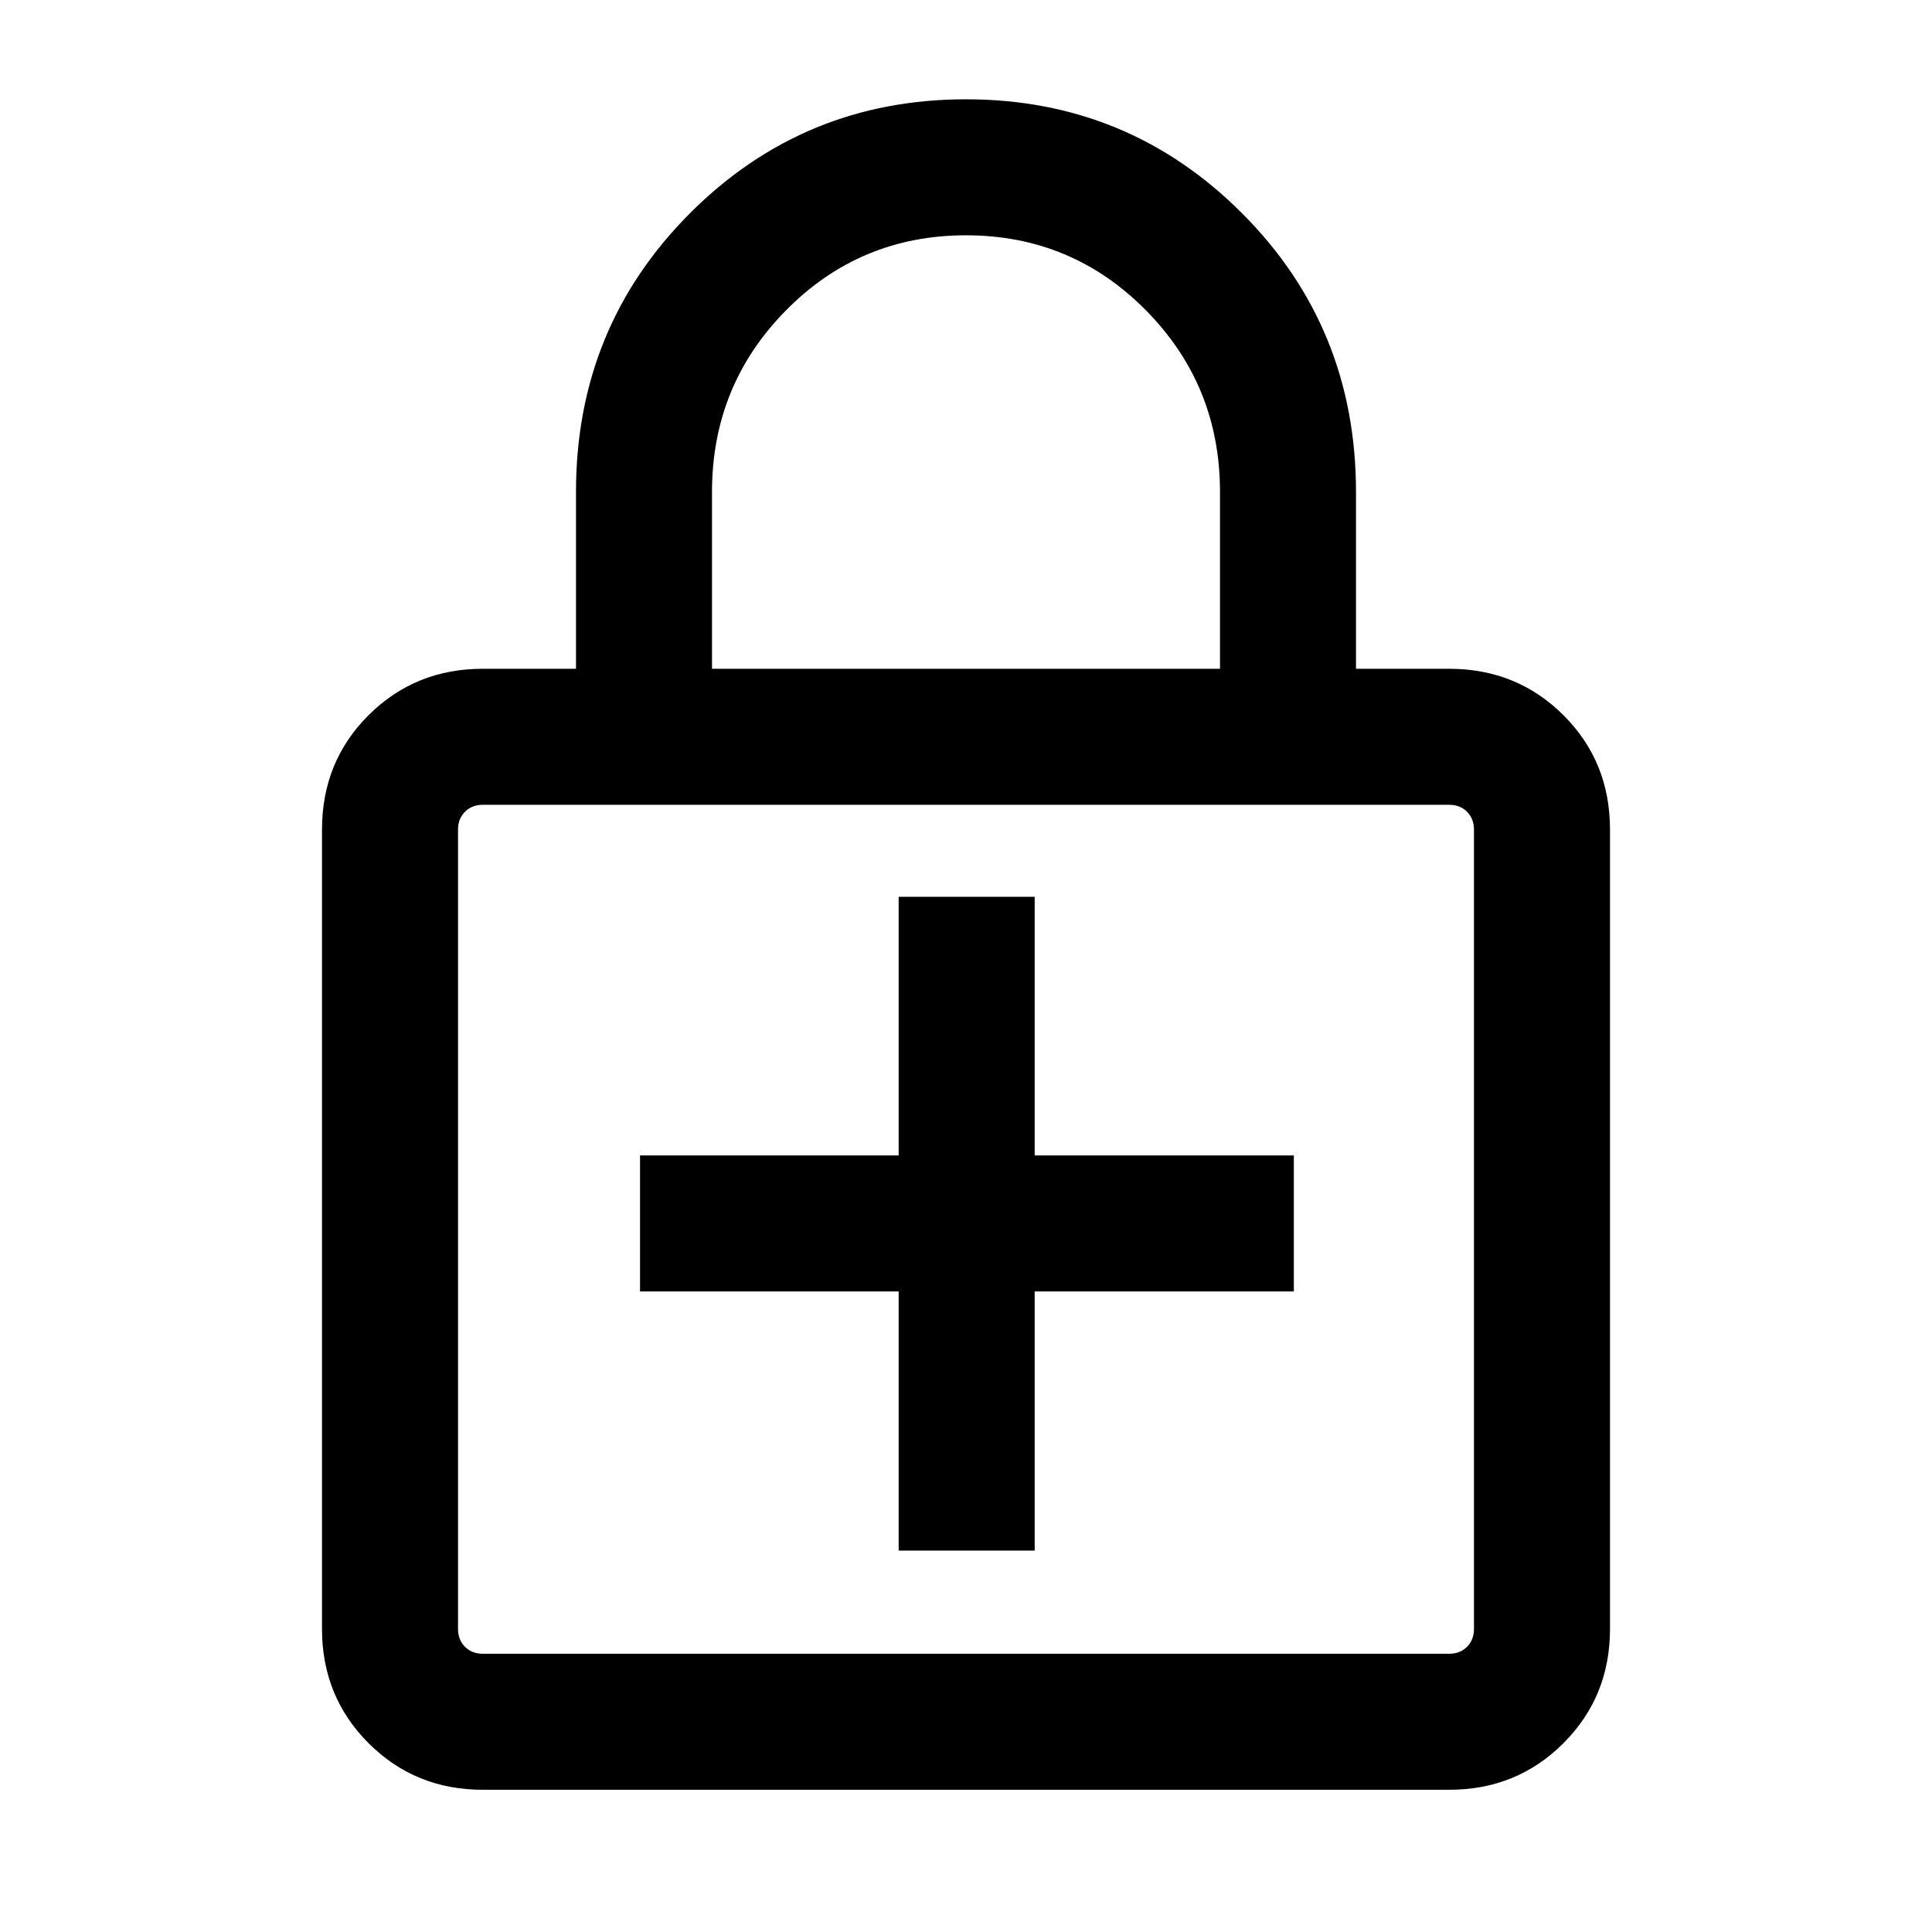<svg xmlns="http://www.w3.org/2000/svg" height="40" viewBox="0 -960 960 960" width="40"><path d="M446.54-189.51h67.59v-128.77H642.9v-67.59H514.13v-128.51h-67.59v128.51H318.03v67.59h128.51v128.77ZM239.9-70.67q-33.61 0-56.75-23.14Q160-116.96 160-150.57v-397.22q0-33.81 23.15-56.86 23.14-23.04 56.75-23.04h46.31v-87.85q0-81.75 56.57-138.44 56.57-56.68 137.22-56.68 80.64 0 137.22 56.68 56.57 56.69 56.57 138.44v87.85h46.31q33.61 0 56.75 23.04Q800-581.6 800-547.79v397.22q0 33.61-23.15 56.76-23.14 23.14-56.75 23.14H239.9Zm0-67.59h480.2q5.39 0 8.85-3.46t3.46-8.85v-397.22q0-5.39-3.46-8.85t-8.85-3.46H239.9q-5.39 0-8.85 3.46t-3.46 8.85v397.22q0 5.39 3.46 8.85t8.85 3.46Zm113.89-489.43h252.42v-87.85q0-53.03-36.82-90.28-36.82-37.26-89.41-37.26-52.6 0-89.39 37.26-36.8 37.25-36.8 90.28v87.85Zm-126.2 489.43V-560.1-138.26Z"/></svg>